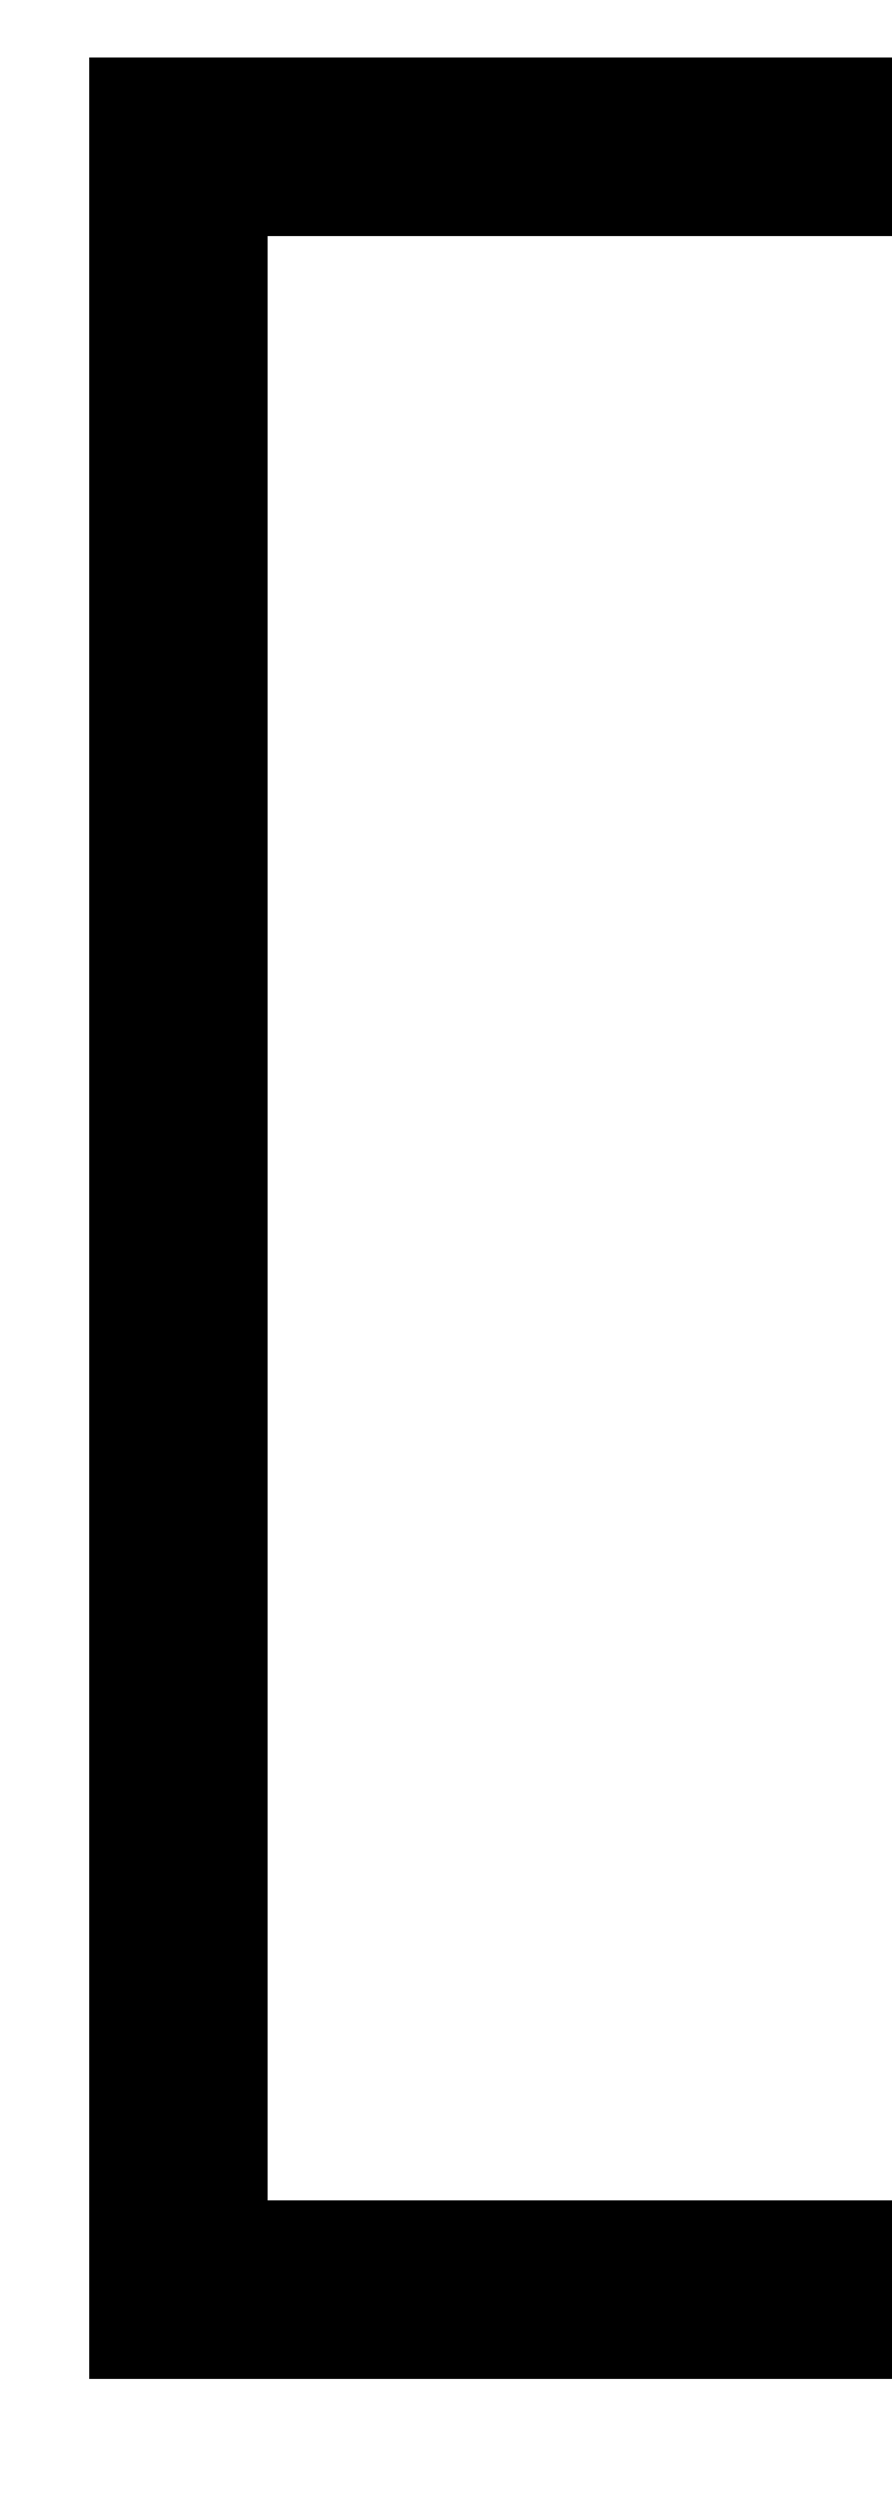 <svg width="5" height="14" viewBox="0 0 5 14" fill="none" xmlns="http://www.w3.org/2000/svg">
    <path d="M5 0.822H1V12.822H5" stroke="url(#brackets-left)" />
    <defs>
        <linearGradient id="brackets-left" x1="50%" x2="50%" y1="0%" y2="100%">
            <stop offset="0%" stopColor="#89F9E8" />
            <stop offset="100%" stopColor="#FACB7B" />
        </linearGradient>
    </defs>
</svg>